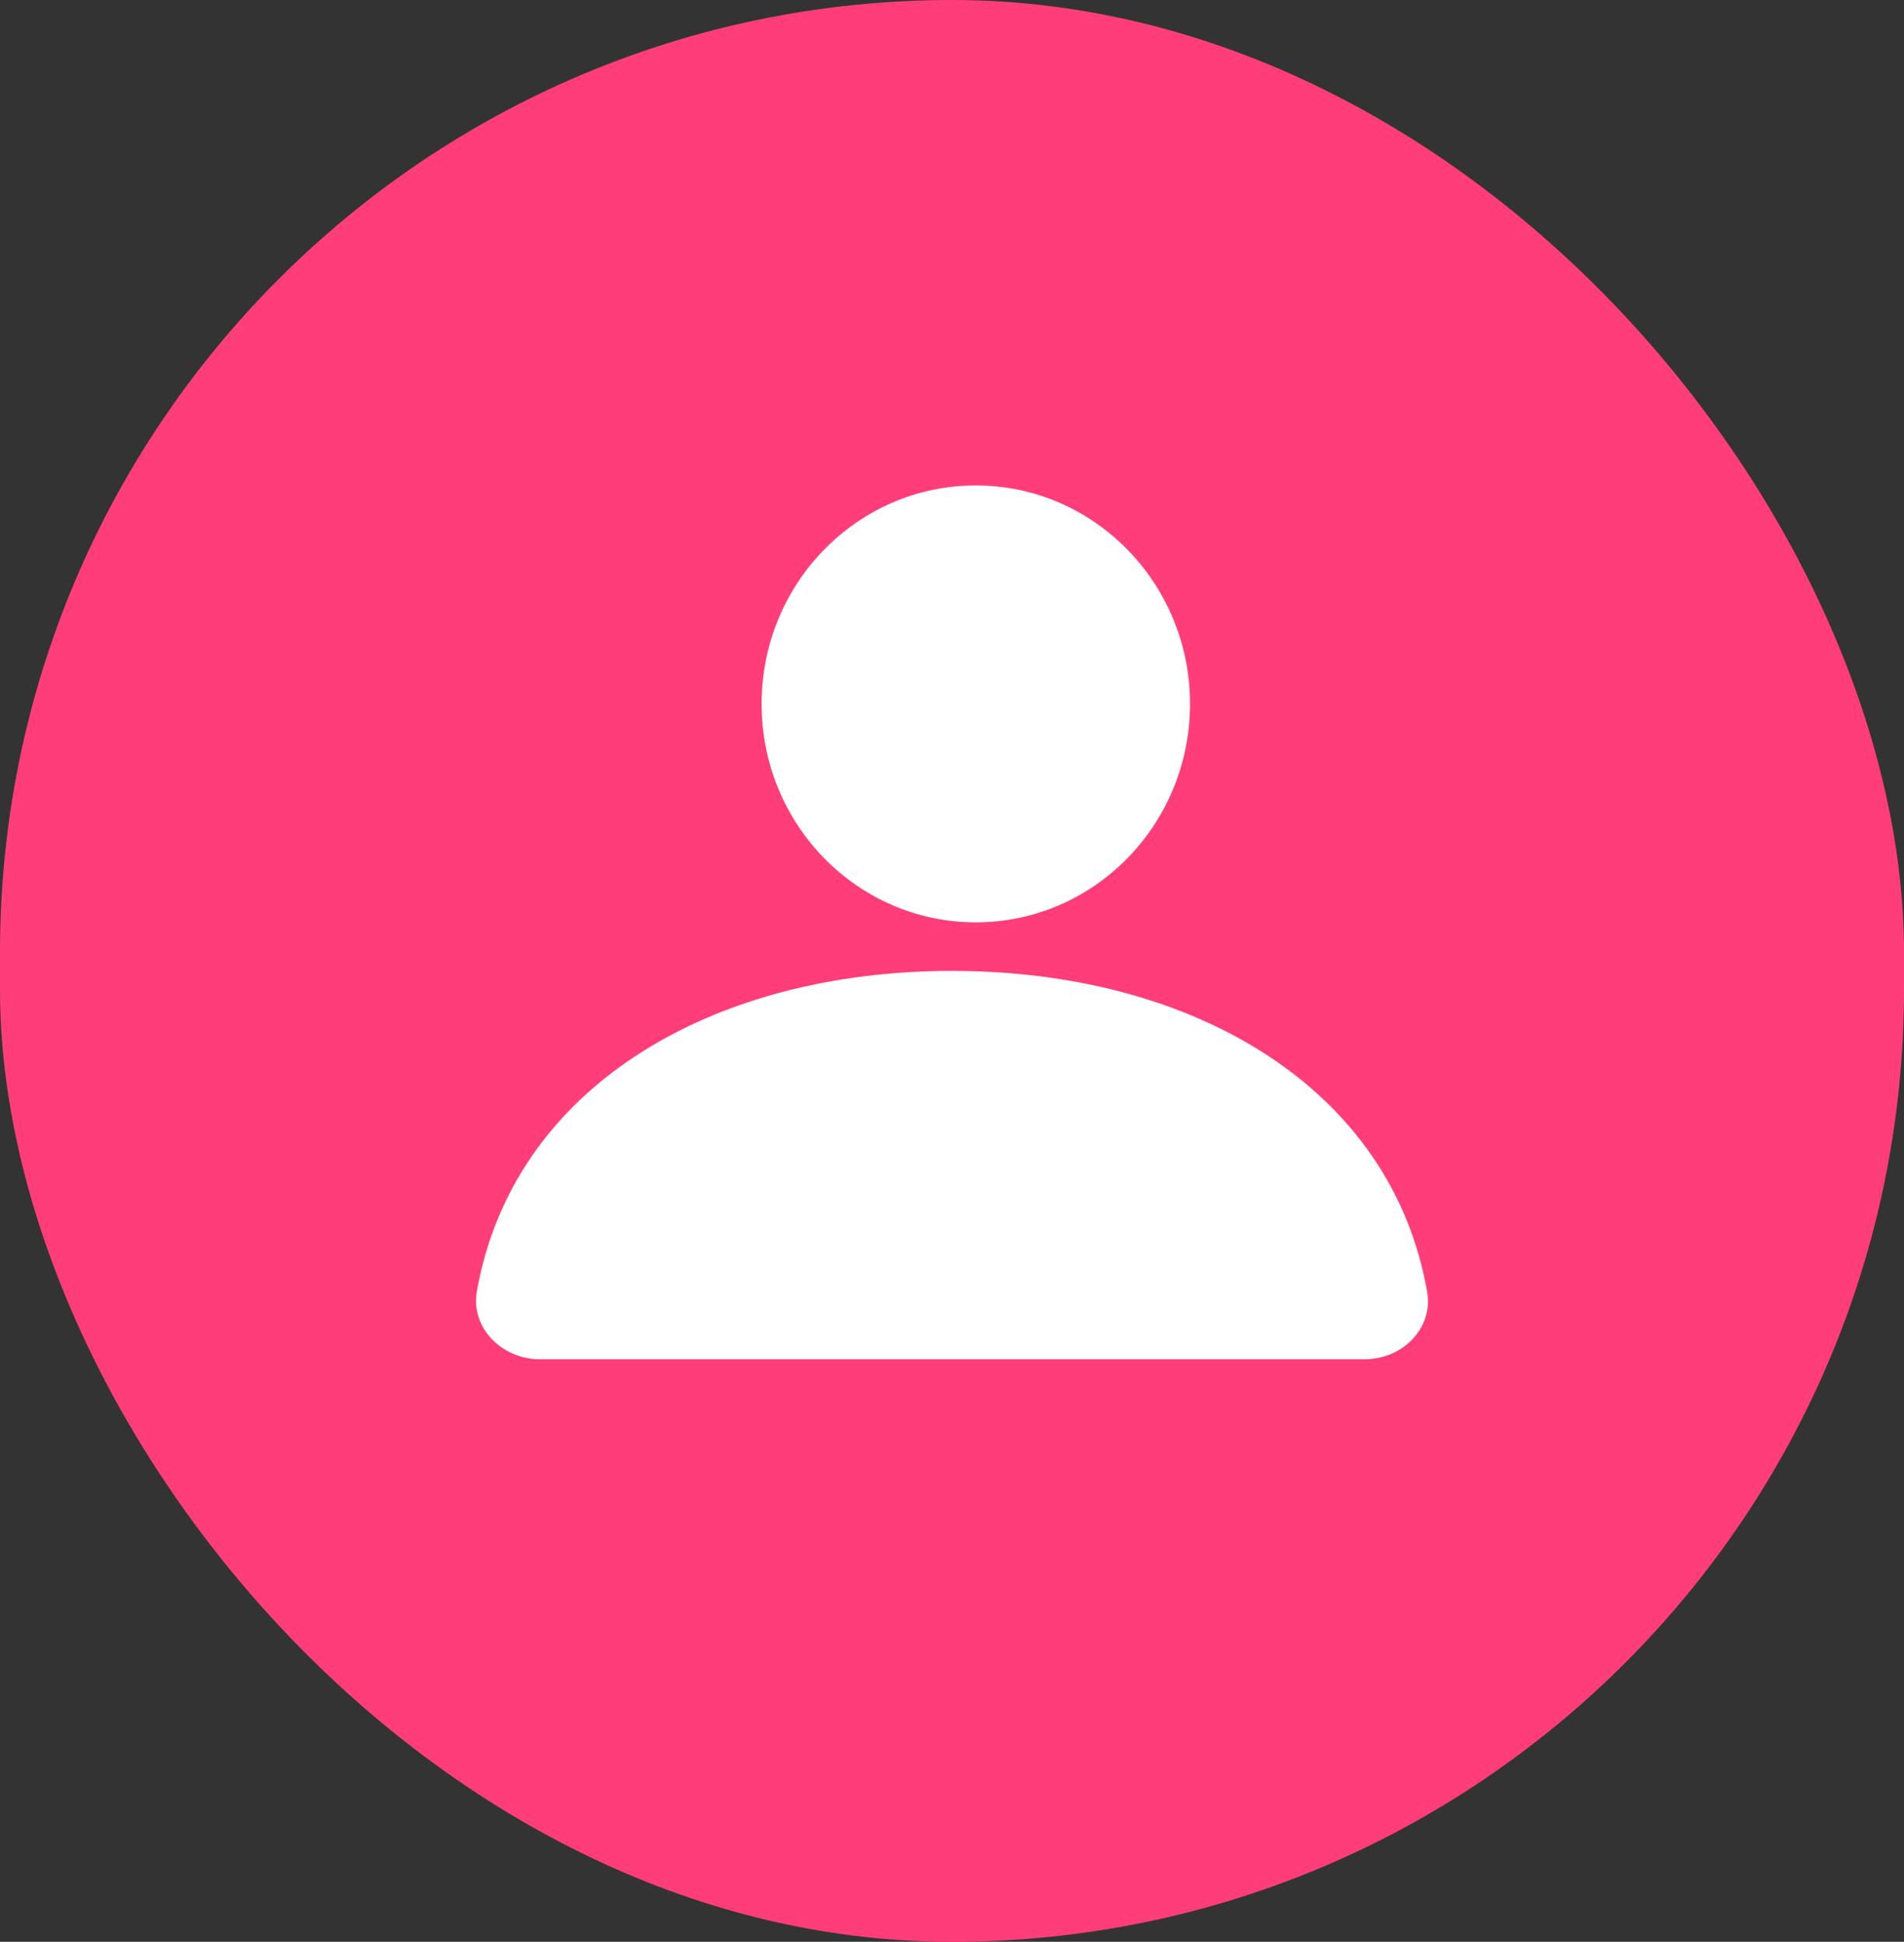 <svg width="39.235" height="40" viewBox="0 0 39.235 40" fill="none" xmlns="http://www.w3.org/2000/svg" xmlns:xlink="http://www.w3.org/1999/xlink">
	<rect x="0" y="0" width="39.235" height="40" fill="#333333" stroke="none"/>
	<desc>
			Created with Pixso.
	</desc>
	<defs/>
	<rect id="back" rx="19.617" width="39.235" height="40" fill="#FF3E79" fill-opacity="1"/>
	<path id="Oval" d="M20.108 19C22.545 19 24.522 16.985 24.522 14.5C24.522 12.015 22.545 10 20.108 10C17.67 10 15.694 12.015 15.694 14.5C15.694 16.985 17.67 19 20.108 19Z" fill="#FFFFFF" fill-opacity="1" fill-rule="nonzero"/>
	<path id="Path" d="M9.825 26.612C9.698 27.341 10.334 28 11.122 28L28.112 28C28.926 28 29.536 27.341 29.409 26.612C28.672 22.4 24.577 20 19.617 20C14.657 20 10.562 22.4 9.825 26.612Z" fill="#FFFFFF" fill-opacity="1" fill-rule="nonzero"/>
</svg>
